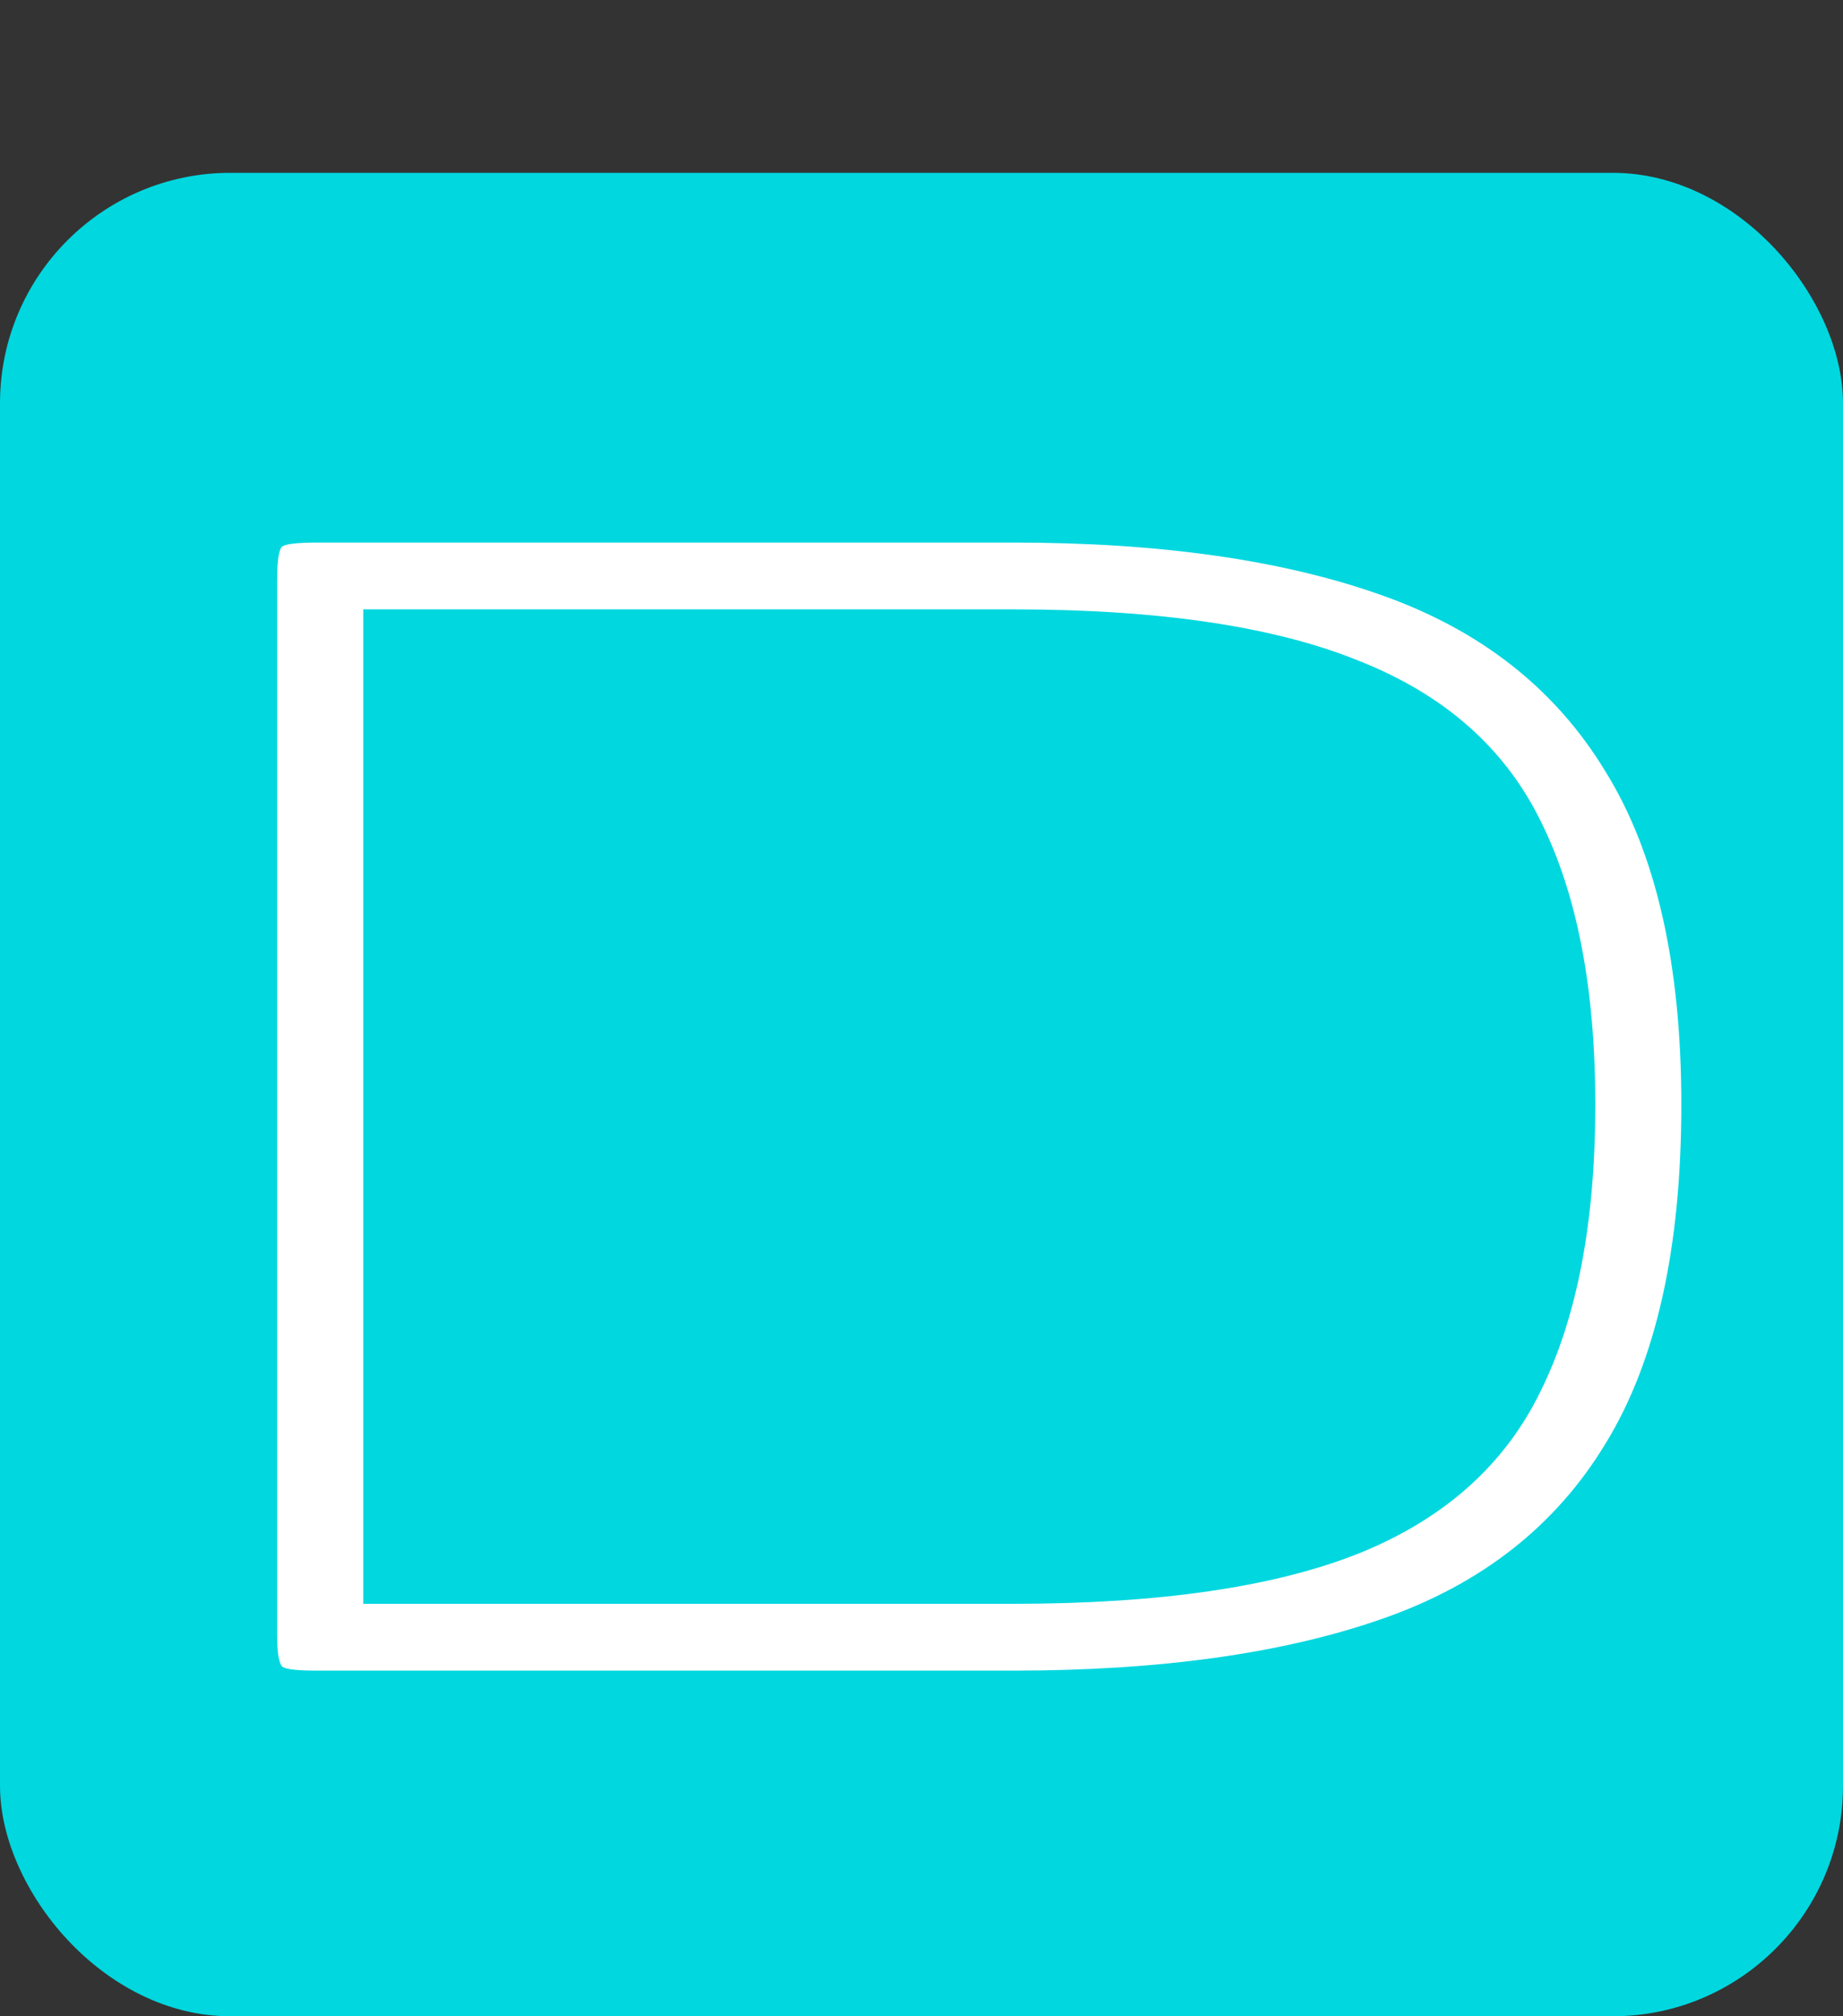 <svg width="32" height="35" viewBox="0 0 32 35" fill="none" xmlns="http://www.w3.org/2000/svg">
<rect x="0" y="0" width="32" height="35" fill="#333333" stroke="none"/>
<rect y="3" width="32" height="32" rx="4" fill="#00D7DF"/>
<path d="M5.498 29C5.158 29 4.959 28.977 4.9 28.93C4.842 28.871 4.812 28.689 4.812 28.385V10.068C4.812 9.729 4.842 9.535 4.9 9.488C4.959 9.441 5.17 9.418 5.533 9.418H17.592C20.146 9.418 22.279 9.723 23.99 10.332C25.713 10.941 27.008 11.961 27.875 13.391C28.754 14.809 29.193 16.736 29.193 19.174C29.193 21.67 28.754 23.633 27.875 25.062C27.008 26.492 25.713 27.506 23.99 28.104C22.279 28.701 20.146 29 17.592 29H5.498ZM6.307 27.84H17.592C20.135 27.84 22.139 27.547 23.604 26.961C25.08 26.363 26.129 25.426 26.75 24.148C27.383 22.871 27.699 21.213 27.699 19.174C27.699 17.158 27.383 15.518 26.75 14.252C26.129 12.986 25.08 12.06 23.604 11.475C22.139 10.877 20.135 10.578 17.592 10.578H6.307V27.84Z" fill="white"/>
</svg>

